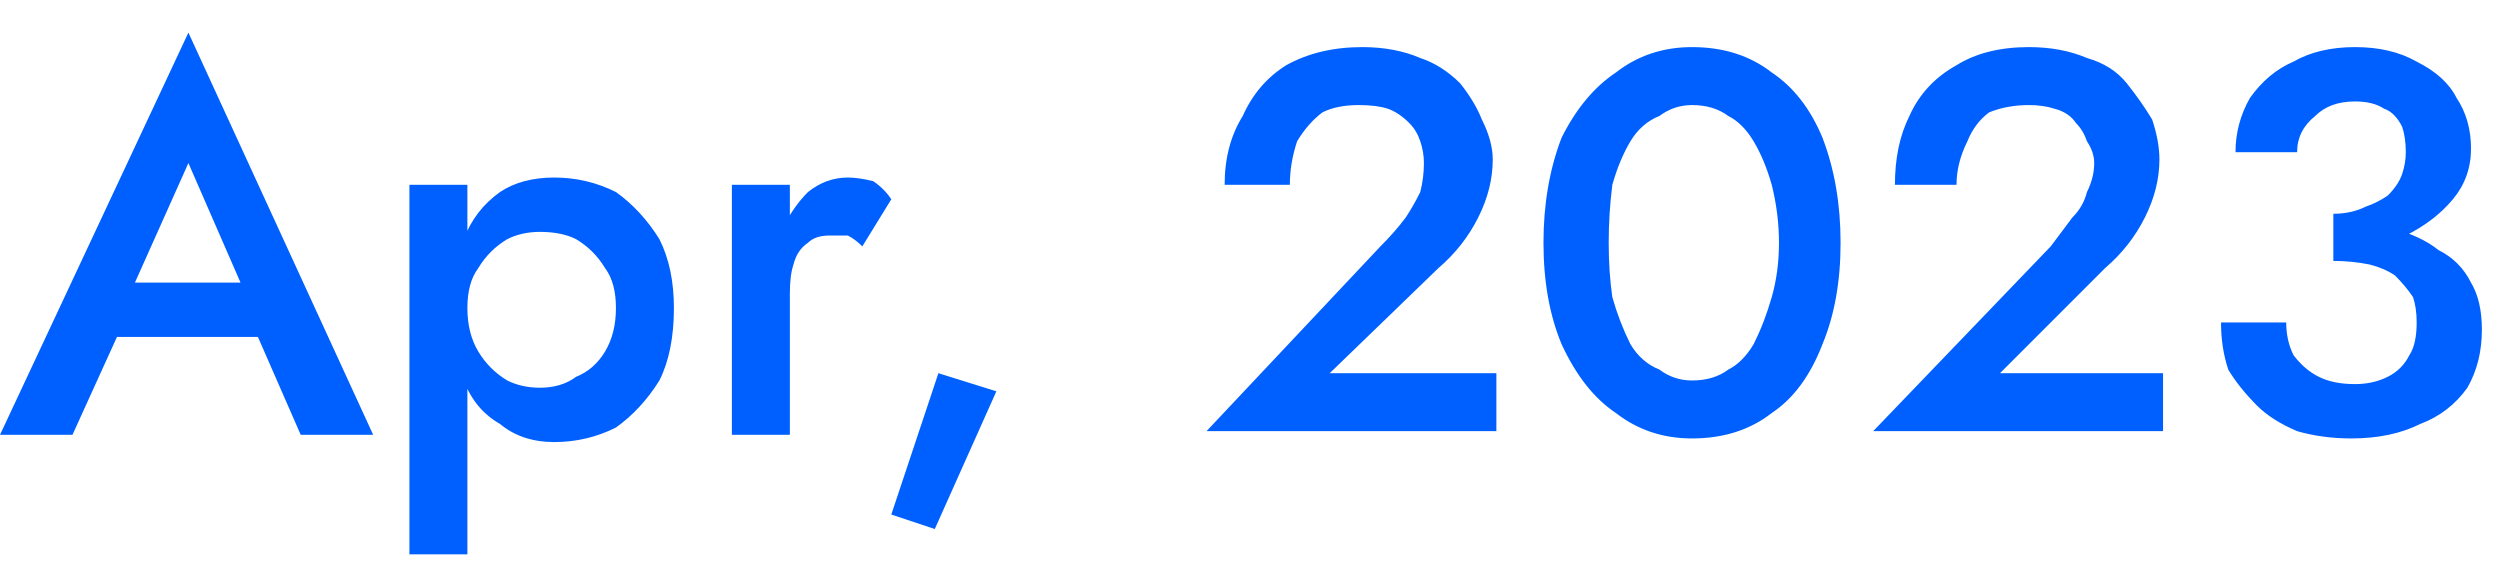 <svg width="69" height="16" viewBox="0 0 69 16" fill="none" xmlns="http://www.w3.org/2000/svg">
<path d="M2.8 7.8L2.5 9.3H8L7.7 7.8H2.8ZM3.5 8.3L5.2 4.5L6.9 8.4V8.8L8.3 12.001H10.3L5.2 0.9L0 12.001H2L3.5 8.701V8.3ZM11.3 15.3H12.9V5.101H11.3V15.3ZM18.6 8.5C18.6 7.767 18.467 7.134 18.2 6.601C17.867 6.067 17.467 5.634 17 5.3C16.467 5.034 15.9 4.9 15.3 4.9C14.7 4.9 14.2 5.034 13.8 5.3C13.333 5.634 13 6.067 12.8 6.601C12.533 7.134 12.4 7.767 12.4 8.5C12.4 9.3 12.533 9.967 12.8 10.501C13 11.034 13.333 11.434 13.8 11.701C14.2 12.034 14.7 12.201 15.3 12.201C15.9 12.201 16.467 12.067 17 11.8C17.467 11.467 17.867 11.034 18.2 10.501C18.467 9.967 18.6 9.3 18.6 8.5ZM17 8.5C17 8.967 16.9 9.367 16.7 9.701C16.5 10.034 16.233 10.267 15.9 10.4C15.633 10.6 15.3 10.701 14.9 10.701C14.567 10.701 14.267 10.634 14 10.501C13.667 10.3 13.4 10.034 13.2 9.701C13 9.367 12.9 8.967 12.9 8.5C12.9 8.034 13 7.667 13.2 7.4C13.4 7.067 13.667 6.801 14 6.601C14.267 6.467 14.567 6.4 14.9 6.4C15.3 6.4 15.633 6.467 15.9 6.601C16.233 6.801 16.5 7.067 16.7 7.4C16.9 7.667 17 8.034 17 8.5ZM21.8 12.001V5.101H20.2V12.001H21.8ZM23.8 6.8L24.6 5.5C24.467 5.3 24.3 5.134 24.1 5C23.833 4.934 23.6 4.9 23.4 4.9C23 4.9 22.633 5.034 22.3 5.3C22.033 5.567 21.8 5.9 21.6 6.3C21.4 6.767 21.3 7.267 21.3 7.8L21.8 8.101C21.8 7.767 21.833 7.5 21.9 7.3C21.967 7.034 22.1 6.834 22.3 6.701C22.433 6.567 22.633 6.5 22.9 6.5C23.1 6.5 23.267 6.5 23.4 6.5C23.533 6.567 23.667 6.667 23.8 6.8ZM27.5 10.8L25.9 10.3L24.6 14.201L25.8 14.601L27.5 10.8ZM38.1 6.8L33.3 11.9H41.3V10.3H36.7L39.7 7.4C40.167 7 40.533 6.534 40.8 6C41.067 5.467 41.2 4.934 41.2 4.4C41.2 4.067 41.1 3.7 40.9 3.3C40.767 2.967 40.567 2.634 40.3 2.3C39.967 1.967 39.6 1.734 39.2 1.601C38.733 1.401 38.2 1.3 37.6 1.3C36.8 1.3 36.1 1.467 35.5 1.8C34.967 2.134 34.567 2.601 34.3 3.201C33.967 3.734 33.8 4.367 33.8 5.101H35.6C35.6 4.701 35.667 4.3 35.8 3.9C36 3.567 36.233 3.301 36.5 3.101C36.767 2.967 37.1 2.9 37.5 2.9C37.833 2.9 38.1 2.934 38.3 3C38.5 3.067 38.7 3.2 38.9 3.4C39.033 3.534 39.133 3.7 39.2 3.9C39.267 4.1 39.3 4.3 39.3 4.5C39.3 4.767 39.267 5.034 39.2 5.3C39.067 5.567 38.933 5.8 38.8 6C38.6 6.267 38.367 6.534 38.1 6.8ZM44.4 6.701C44.4 6.167 44.433 5.634 44.5 5.101C44.633 4.634 44.8 4.234 45 3.9C45.2 3.567 45.467 3.334 45.8 3.201C46.067 3.001 46.367 2.9 46.7 2.9C47.1 2.9 47.433 3.001 47.7 3.201C47.967 3.334 48.2 3.567 48.4 3.9C48.6 4.234 48.767 4.634 48.9 5.101C49.033 5.634 49.1 6.167 49.1 6.701C49.1 7.234 49.033 7.734 48.9 8.201C48.767 8.667 48.6 9.1 48.4 9.5C48.2 9.834 47.967 10.067 47.7 10.201C47.433 10.401 47.1 10.501 46.7 10.501C46.367 10.501 46.067 10.401 45.8 10.201C45.467 10.067 45.2 9.834 45 9.5C44.8 9.1 44.633 8.667 44.5 8.201C44.433 7.734 44.4 7.234 44.4 6.701ZM42.6 6.701C42.6 7.767 42.767 8.7 43.1 9.5C43.5 10.367 44 11 44.6 11.4C45.2 11.867 45.9 12.101 46.7 12.101C47.567 12.101 48.3 11.867 48.9 11.4C49.5 11 49.967 10.367 50.3 9.5C50.633 8.7 50.8 7.767 50.8 6.701C50.8 5.634 50.633 4.667 50.3 3.8C49.967 3 49.5 2.4 48.9 2C48.3 1.534 47.567 1.3 46.7 1.3C45.9 1.3 45.2 1.534 44.6 2C44 2.4 43.5 3 43.1 3.8C42.767 4.667 42.6 5.634 42.6 6.701ZM56.6 6.8L51.7 11.9H59.7V10.3H55.2L58.1 7.4C58.567 7 58.933 6.534 59.2 6C59.467 5.467 59.6 4.934 59.6 4.4C59.6 4.067 59.533 3.7 59.4 3.3C59.2 2.967 58.967 2.634 58.7 2.3C58.433 1.967 58.067 1.734 57.6 1.601C57.133 1.401 56.6 1.3 56 1.3C55.2 1.3 54.533 1.467 54 1.8C53.4 2.134 52.967 2.601 52.7 3.201C52.433 3.734 52.3 4.367 52.3 5.101H54C54 4.701 54.1 4.3 54.3 3.9C54.433 3.567 54.633 3.301 54.9 3.101C55.233 2.967 55.6 2.9 56 2.9C56.267 2.9 56.5 2.934 56.7 3C56.967 3.067 57.167 3.2 57.3 3.4C57.433 3.534 57.533 3.7 57.6 3.9C57.733 4.1 57.8 4.3 57.8 4.5C57.8 4.767 57.733 5.034 57.6 5.3C57.533 5.567 57.4 5.8 57.2 6C57 6.267 56.8 6.534 56.6 6.8ZM64.4 5.9V6.8C65.133 6.8 65.8 6.7 66.4 6.5C66.933 6.234 67.367 5.9 67.7 5.5C68.033 5.1 68.2 4.634 68.2 4.101C68.2 3.567 68.067 3.101 67.8 2.701C67.6 2.301 67.233 1.967 66.7 1.701C66.233 1.434 65.667 1.3 65 1.3C64.333 1.3 63.767 1.434 63.3 1.701C62.833 1.901 62.433 2.234 62.1 2.701C61.833 3.167 61.7 3.667 61.7 4.201H63.4C63.4 3.801 63.567 3.467 63.9 3.201C64.167 2.934 64.533 2.8 65 2.8C65.333 2.8 65.6 2.867 65.8 3C66 3.067 66.167 3.234 66.3 3.5C66.367 3.7 66.4 3.934 66.4 4.201C66.4 4.401 66.367 4.6 66.3 4.8C66.233 5 66.1 5.2 65.9 5.4C65.7 5.534 65.5 5.634 65.3 5.701C65.033 5.834 64.733 5.9 64.4 5.9ZM64.9 12.101C65.633 12.101 66.267 11.967 66.8 11.701C67.333 11.501 67.767 11.167 68.1 10.701C68.367 10.234 68.5 9.701 68.5 9.101C68.5 8.567 68.4 8.134 68.2 7.8C68 7.4 67.7 7.1 67.3 6.9C66.967 6.634 66.533 6.434 66 6.3C65.533 6.234 65 6.201 64.4 6.201V7.201C64.733 7.201 65.067 7.234 65.4 7.3C65.667 7.367 65.9 7.467 66.1 7.601C66.3 7.801 66.467 8.001 66.6 8.201C66.667 8.401 66.7 8.634 66.7 8.9C66.7 9.3 66.633 9.6 66.5 9.8C66.367 10.067 66.167 10.267 65.9 10.4C65.633 10.534 65.333 10.601 65 10.601C64.6 10.601 64.267 10.534 64 10.4C63.733 10.267 63.5 10.067 63.3 9.8C63.167 9.534 63.1 9.234 63.1 8.9H61.3C61.3 9.367 61.367 9.801 61.5 10.201C61.7 10.534 61.967 10.867 62.3 11.201C62.567 11.467 62.933 11.7 63.4 11.9C63.867 12.034 64.367 12.101 64.9 12.101Z" fill="#0060FF"/>
</svg>

